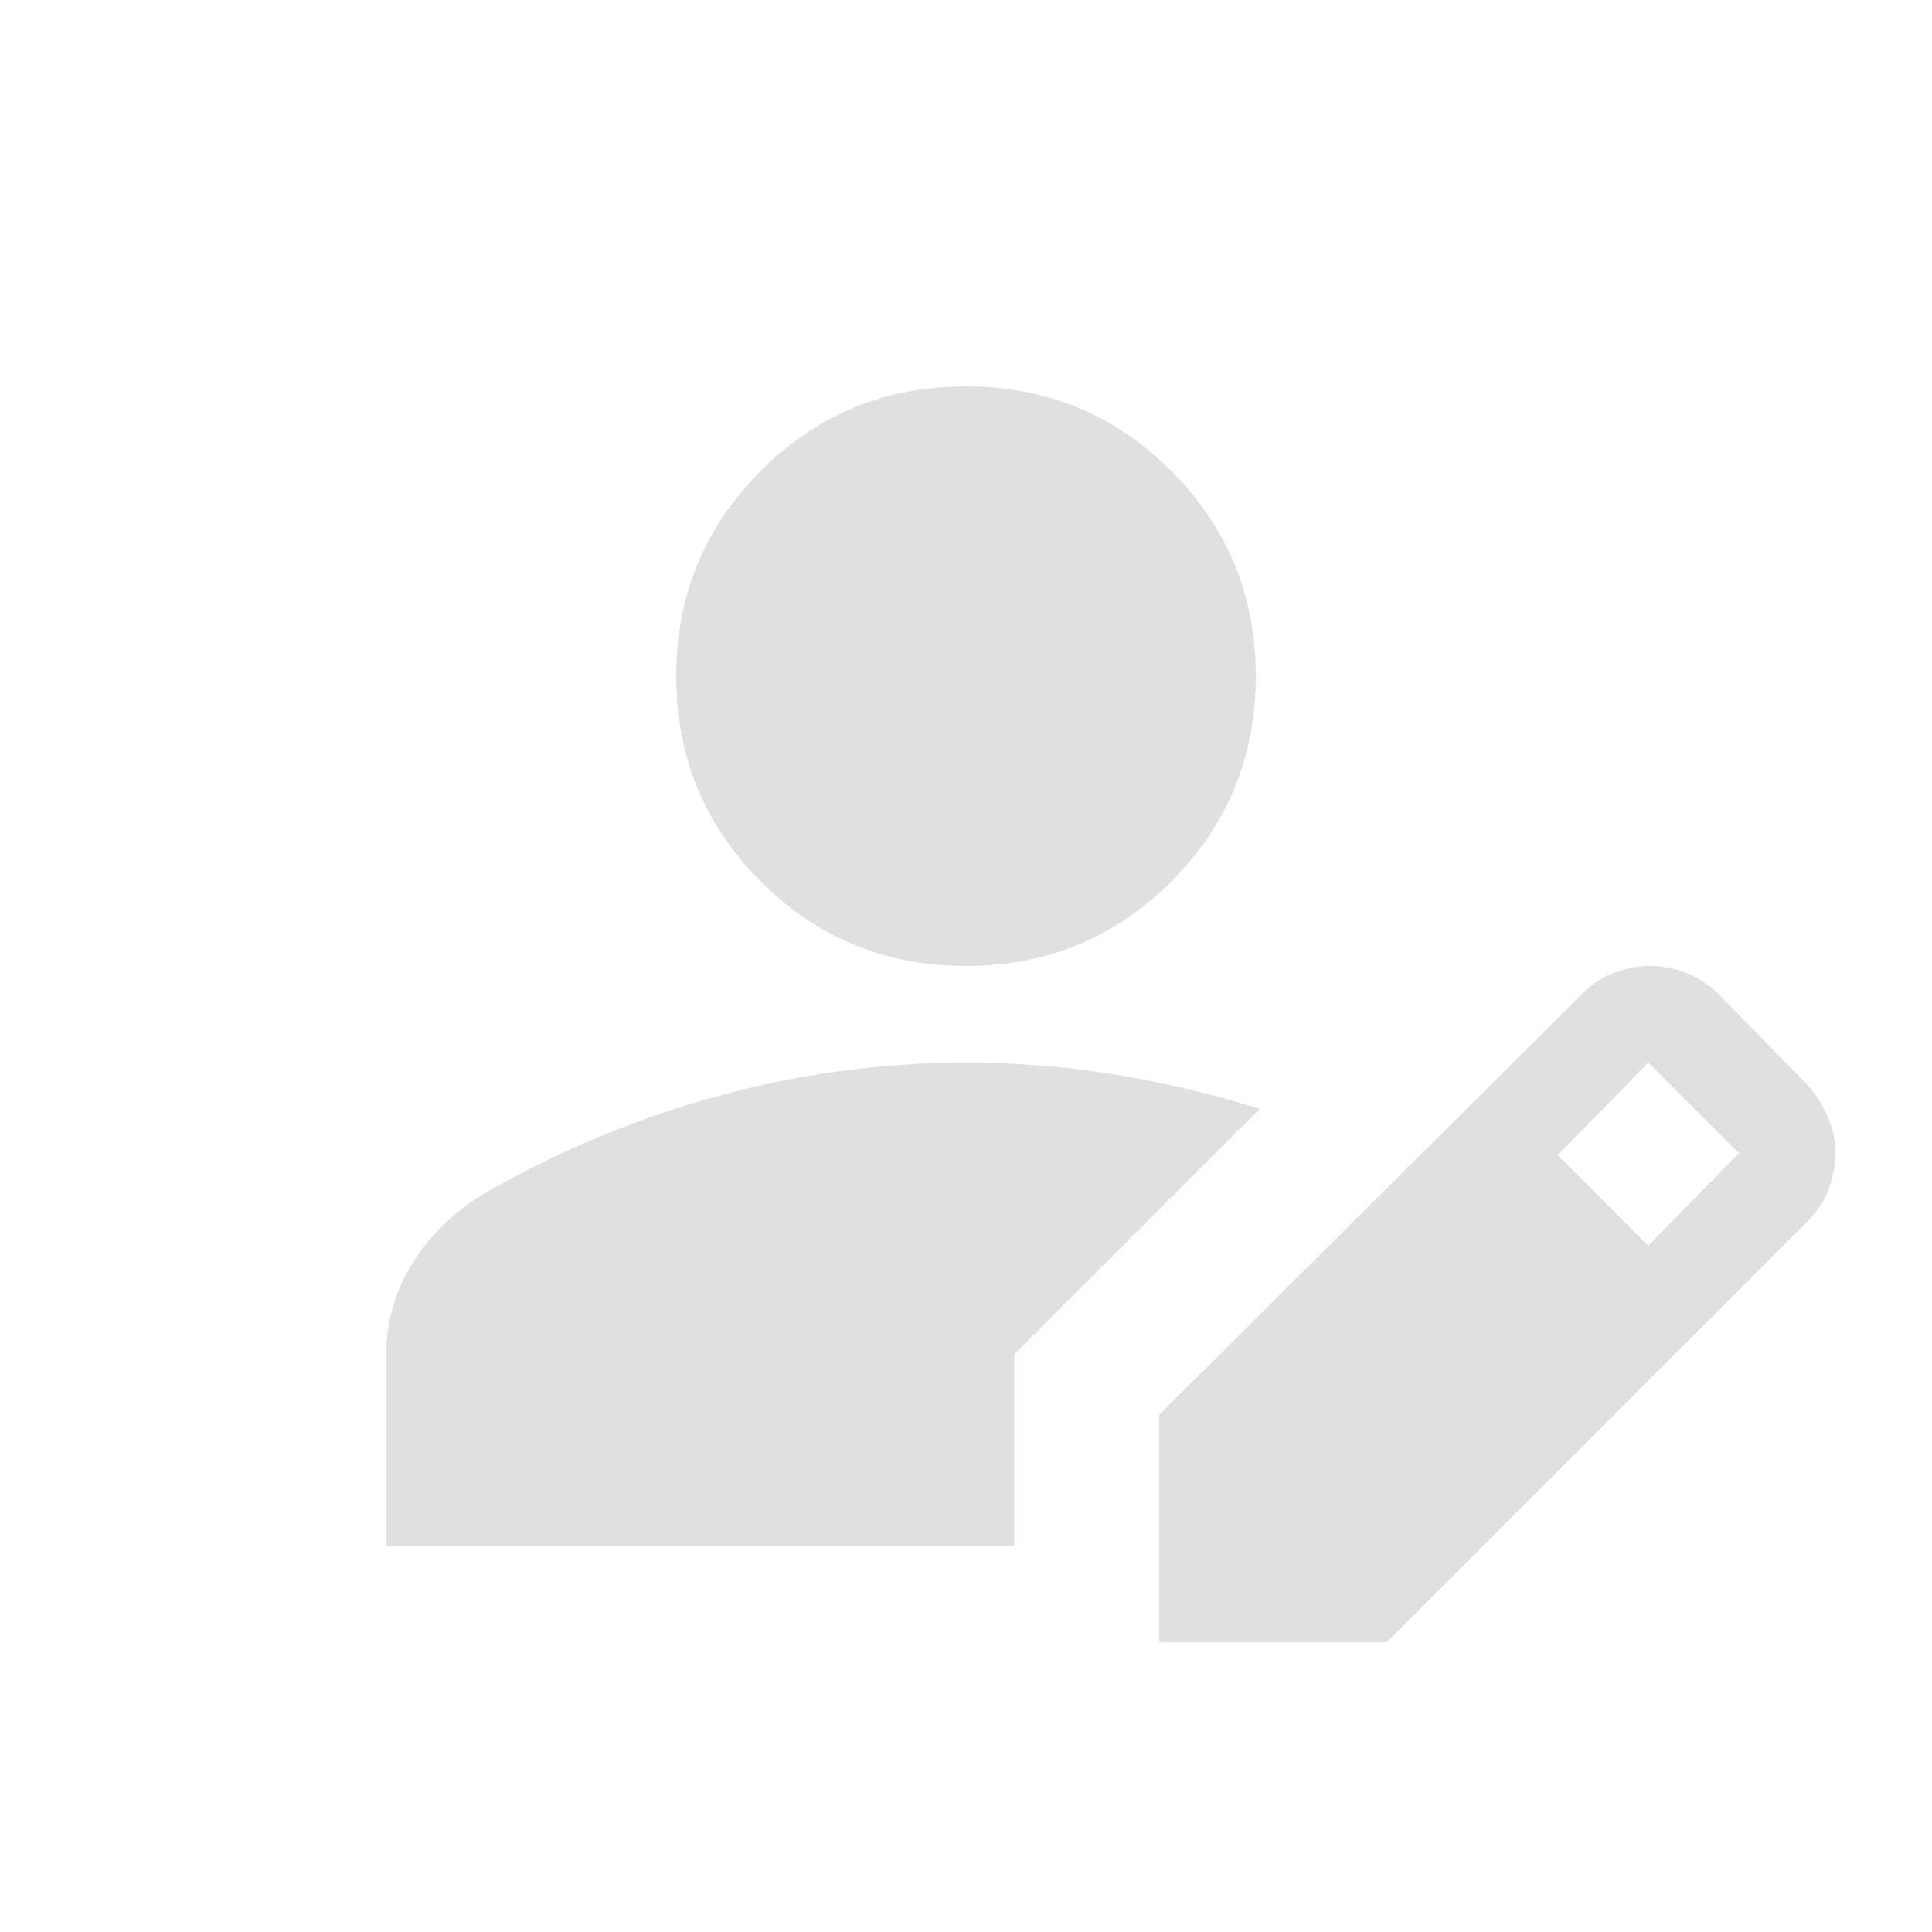 <svg xmlns="http://www.w3.org/2000/svg" height="20px" viewBox="0 -960 960 960" width="20px" fill="#e0e0e0"><path d="M576-144v-113l210-209q7.26-7.41 16.13-10.71Q811-480 819.76-480q9.55 0 18.31 3.5Q846.83-473 854-466l44 45q6.59 7.26 10.29 16.13Q912-396 912-387.24t-3.29 17.92q-3.3 9.15-10.71 16.32L689-144H576Zm-384-48v-96q0-23 12.5-43.5T239-366q55-32 116.36-49T480-432q37.68 0 74.34 6Q591-420 626-409L504-287v95H192Zm627-149 45-46-45-45-45 46 45 45ZM480-480q-60 0-102-42t-42-102q0-60 42-102t102-42q60 0 102 42t42 102q0 60-42 102t-102 42Z"/></svg>